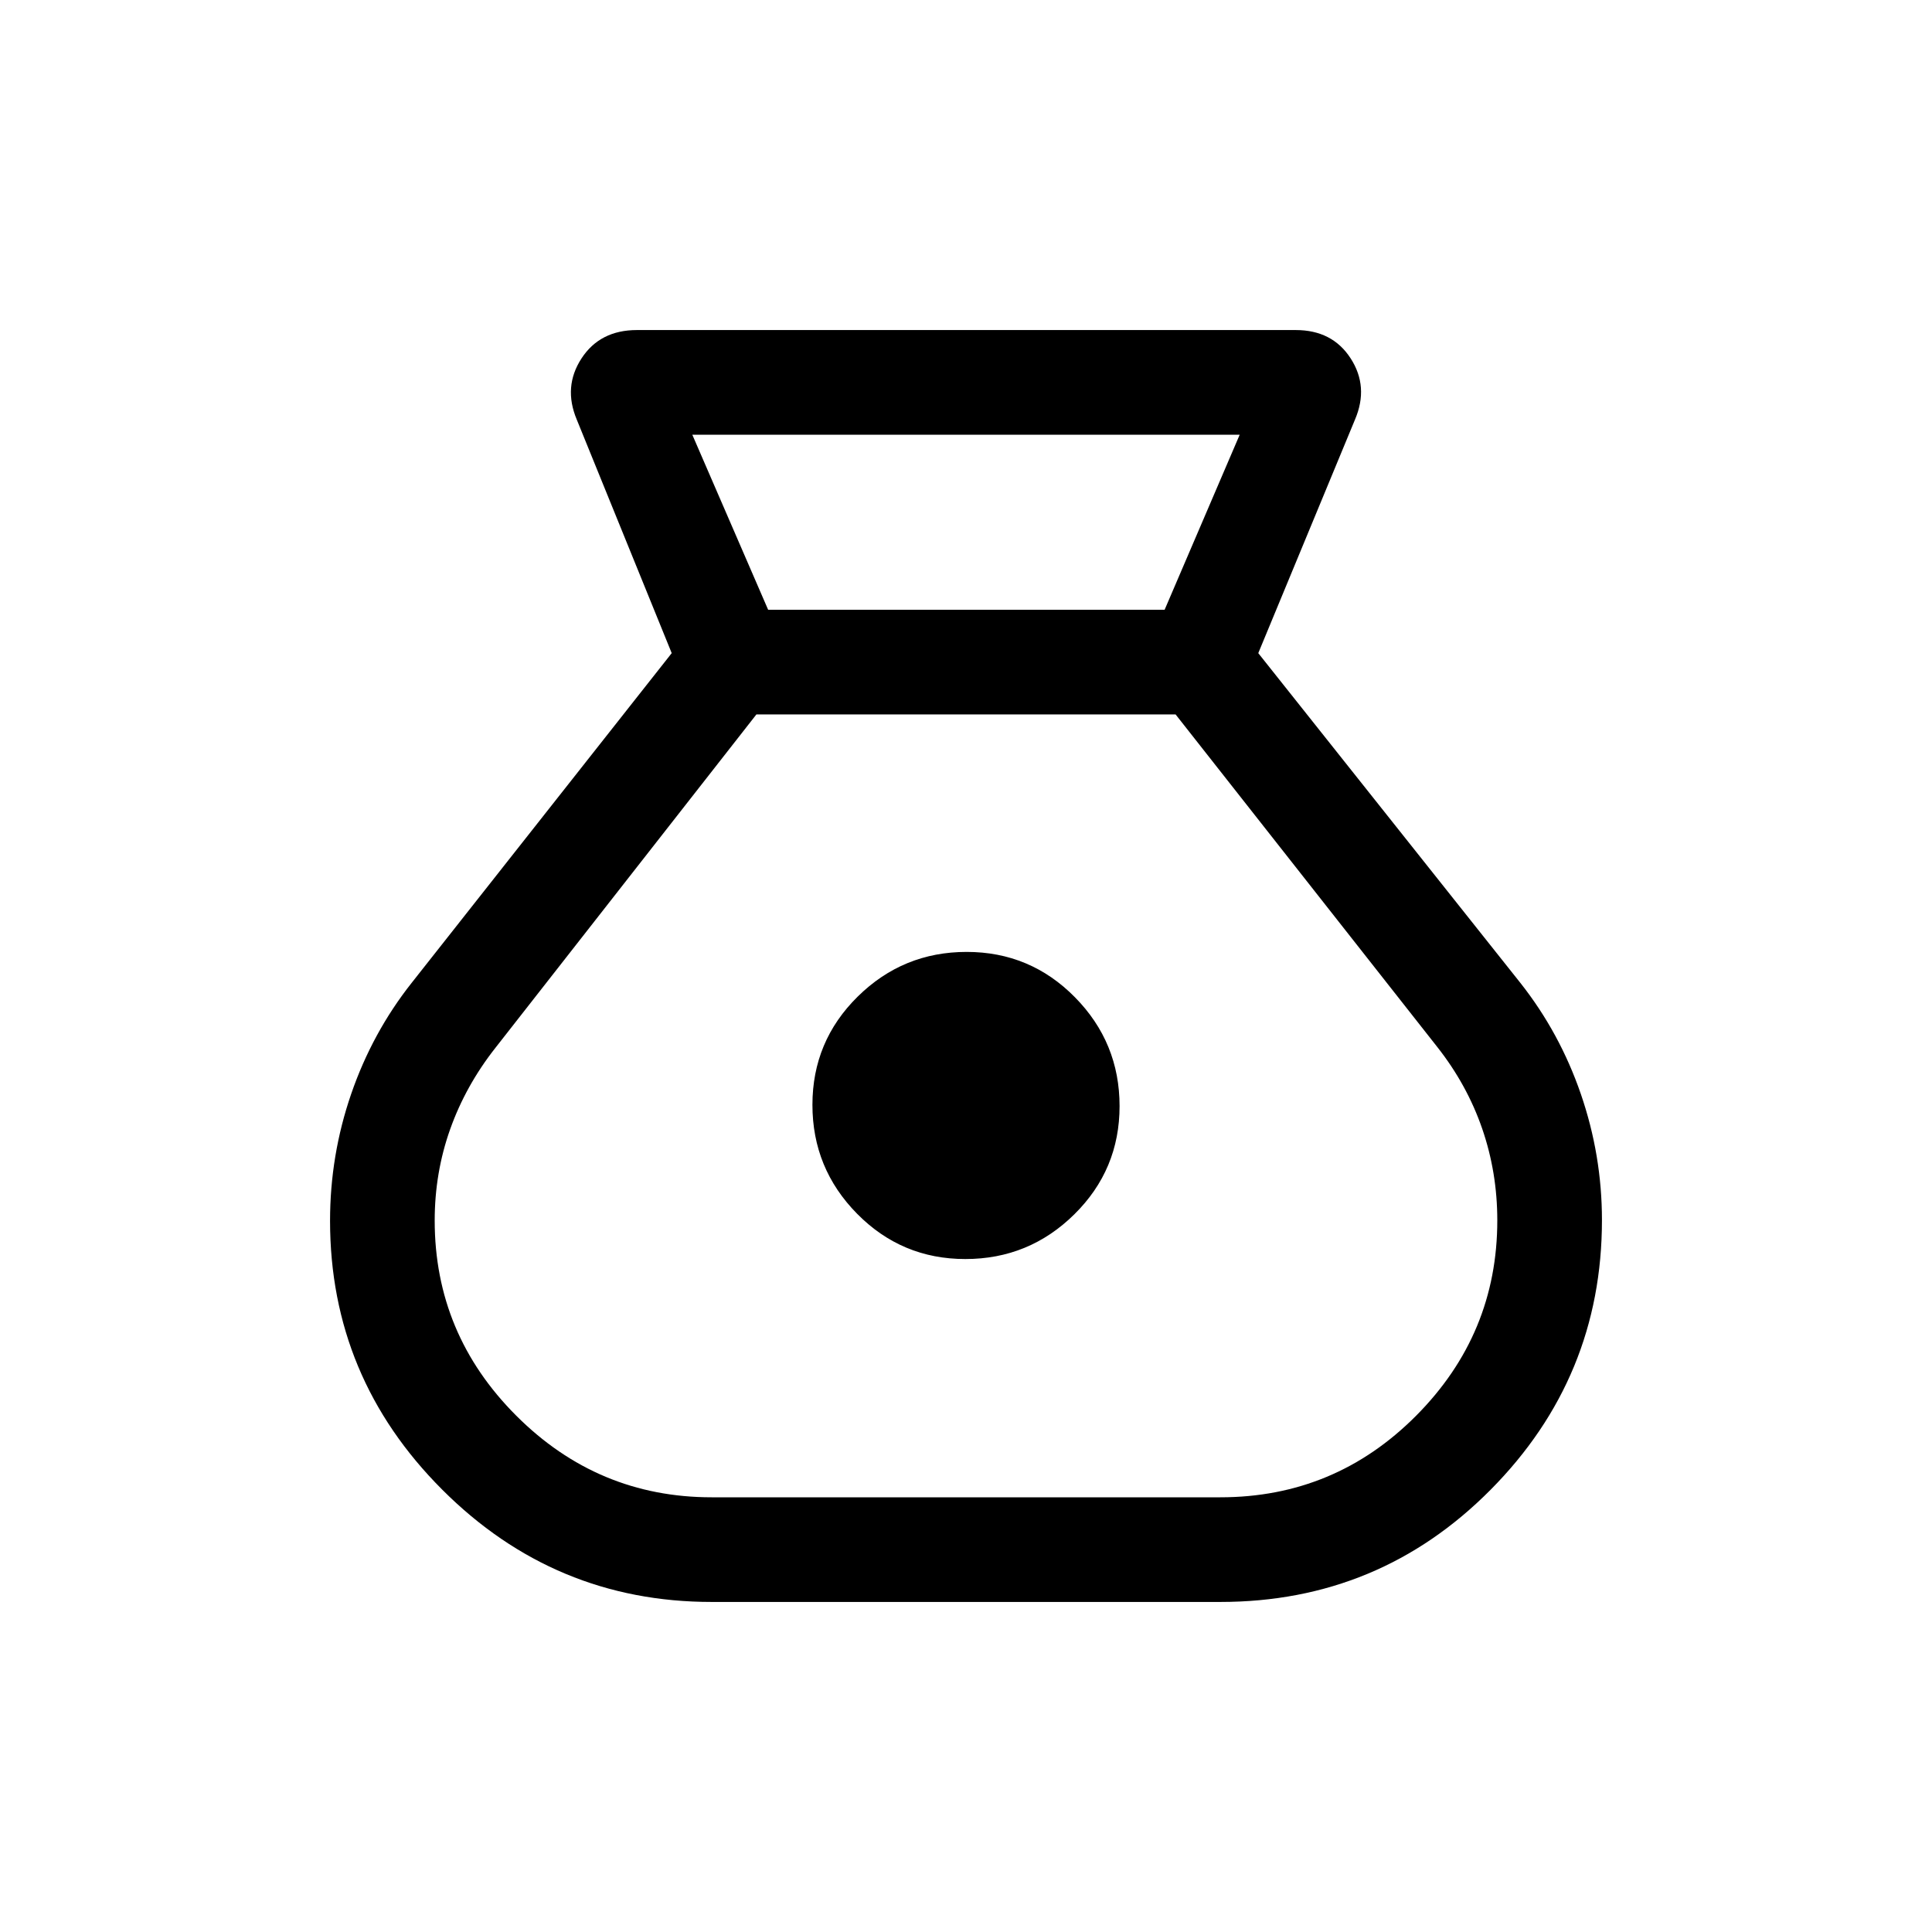 <svg xmlns="http://www.w3.org/2000/svg" height="20" viewBox="0 -960 960 960" width="20"><path d="M353.62-164q-78.08 0-133.85-55.77Q164-275.54 164-353.4q0-32.51 10.48-62.97 10.48-30.47 30.06-55.24l129.23-163.85-47.2-116.1q-6.8-16.28 2.39-30.36Q298.14-796 316.51-796h327.33q18.2 0 27.29 14.08 9.1 14.08 2.18 30.36l-48.08 116.1 130.23 163.85q19.58 24.78 30.06 55.24Q796-385.9 796-353.75q0 78.21-55.31 133.98Q685.39-164 606.38-164H353.62Zm126.06-170.39q-31.6 0-53.79-22.5-22.2-22.51-22.2-54.12 0-31.61 22.51-53.8Q448.71-487 480.32-487q31.6 0 53.79 22.51 22.2 22.51 22.2 54.11 0 31.61-22.51 53.8-22.51 22.19-54.12 22.19ZM381.69-657h197L616-744H344l37.69 87Zm-28.07 441h252.76q56.94 0 97.28-40.54T744-353.59q0-23.8-7.5-45.56-7.5-21.77-22.27-40.54L584.15-605h-208.3l-129.7 165.69q-14.77 18.77-22.46 40.4-7.69 21.62-7.69 45.39 0 56.44 40.54 96.98Q297.08-216 353.62-216Z"/></svg>